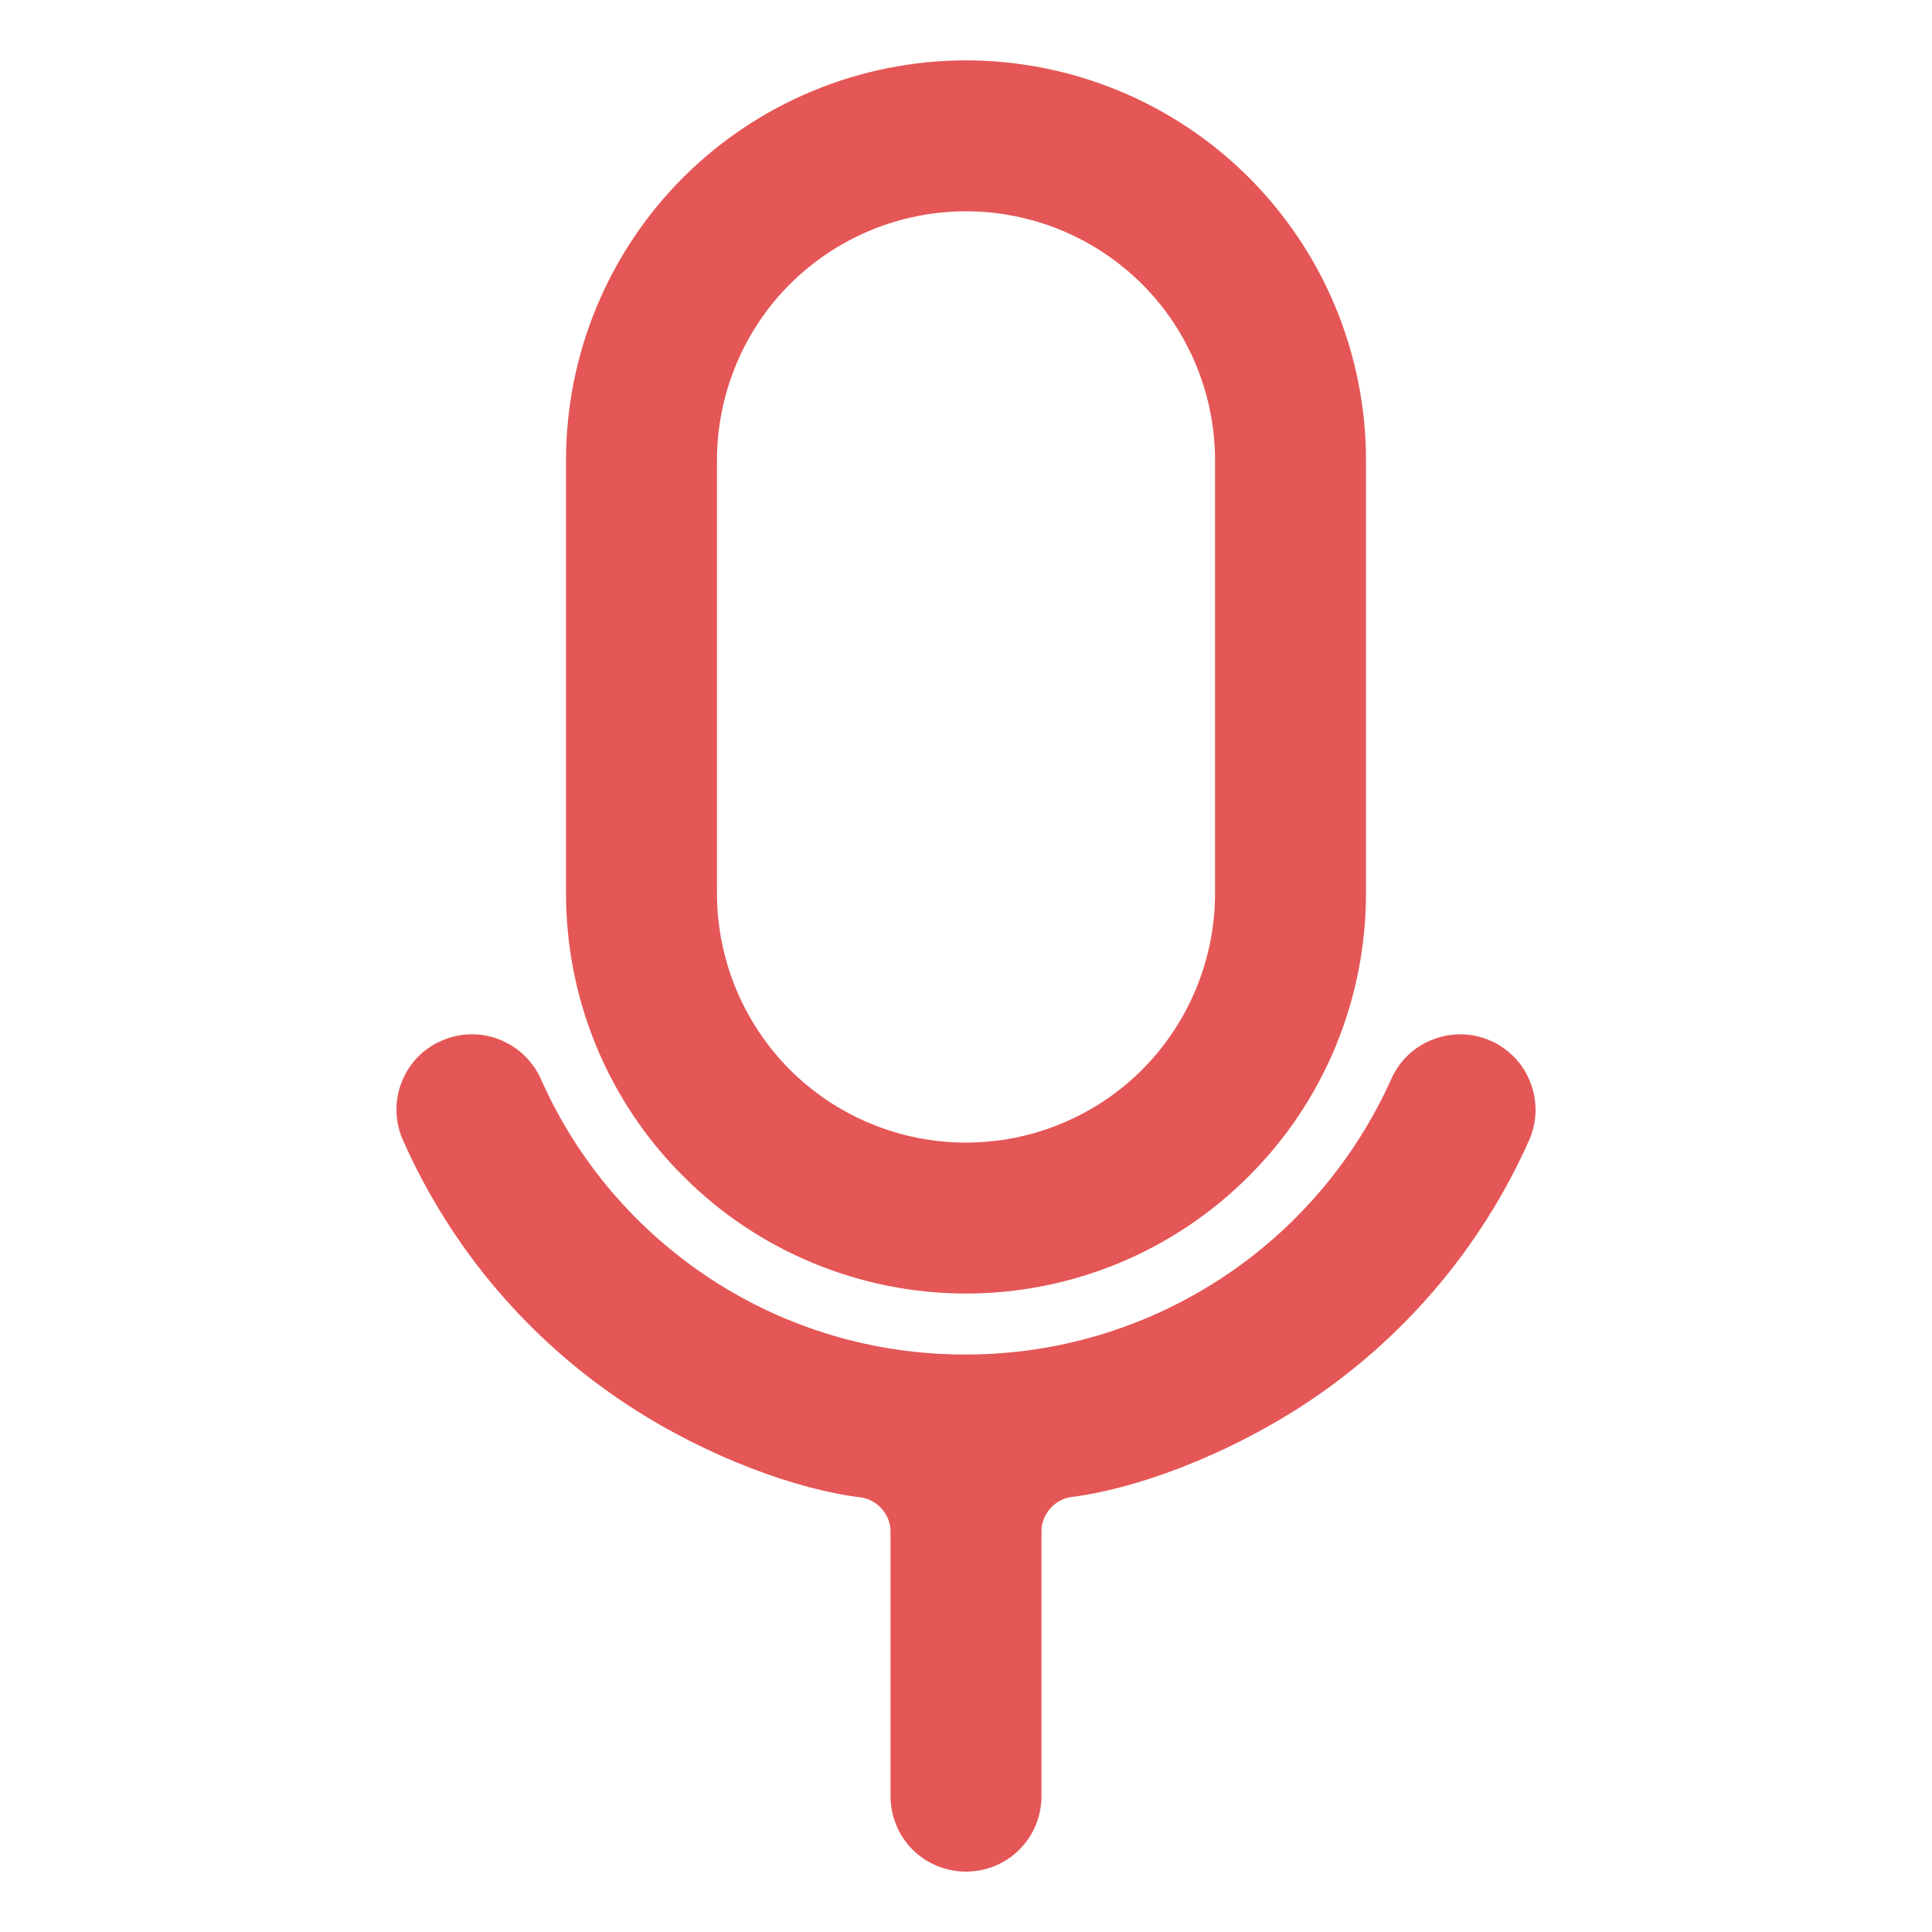 <svg xmlns="http://www.w3.org/2000/svg" xmlns:xlink="http://www.w3.org/1999/xlink" style="isolation:isolate;"
  viewBox="0 0 64 64" x="0px" y="0px">
  <defs>
    <clipPath id="a">
      <rect width="64" height="64" />
    </clipPath>
  </defs>
  <g clip-path="url(#a)">
    <path
      d=" M 32 2 C 35.51 2 38.89 3.4 41.37 5.88 C 43.86 8.37 45.25 11.74 45.25 15.25 L 45.25 29.59 C 45.25 33.11 43.86 36.48 41.37 38.96 C 38.89 41.45 35.51 42.85 32 42.85 C 28.49 42.85 25.11 41.45 22.63 38.96 C 20.14 36.48 18.75 33.11 18.75 29.59 L 18.75 15.25 C 18.75 11.74 20.14 8.37 22.63 5.88 C 25.11 3.4 28.49 2 32 2 Z  M 32 7 C 34.19 7 36.29 7.87 37.84 9.42 C 39.38 10.96 40.25 13.07 40.25 15.25 L 40.25 29.59 C 40.25 31.78 39.38 33.88 37.84 35.43 C 36.29 36.98 34.19 37.85 32 37.85 C 29.81 37.85 27.71 36.98 26.16 35.43 C 24.62 33.88 23.75 31.78 23.75 29.59 L 23.75 15.25 C 23.75 13.07 24.62 10.96 26.16 9.42 C 27.71 7.87 29.81 7 32 7 Z "
      fill-rule="evenodd" fill="#E55656" />
    <path
      d=" M 35.492 49.591 C 37.573 49.333 40.532 48.258 43.15 46.56 C 46.44 44.42 49.05 41.37 50.65 37.78 C 50.92 37.18 50.94 36.49 50.7 35.87 C 50.47 35.25 49.99 34.75 49.39 34.48 C 48.78 34.21 48.1 34.19 47.48 34.43 C 46.86 34.66 46.36 35.13 46.09 35.74 C 44.87 38.45 42.91 40.75 40.42 42.37 C 37.93 43.99 35.03 44.86 32.06 44.87 L 32 44.87 L 31.94 44.87 C 28.97 44.87 26.07 44.01 23.58 42.39 C 21.09 40.77 19.12 38.46 17.92 35.75 C 17.65 35.14 17.15 34.67 16.53 34.43 C 15.91 34.19 15.22 34.21 14.62 34.48 C 14.01 34.74 13.54 35.24 13.3 35.86 C 13.06 36.48 13.08 37.17 13.35 37.77 C 14.94 41.37 17.55 44.43 20.85 46.58 C 23.462 48.282 26.425 49.351 28.507 49.602 C 29.055 49.669 29.5 50.171 29.5 50.722 L 29.5 59.5 C 29.5 60.16 29.76 60.8 30.23 61.27 C 30.7 61.74 31.34 62 32 62 C 32.66 62 33.3 61.74 33.77 61.27 C 34.24 60.8 34.5 60.16 34.5 59.5 L 34.5 50.714 C 34.5 50.162 34.945 49.659 35.492 49.591 Z "
      fill="#E55656" />
  </g>
</svg>
